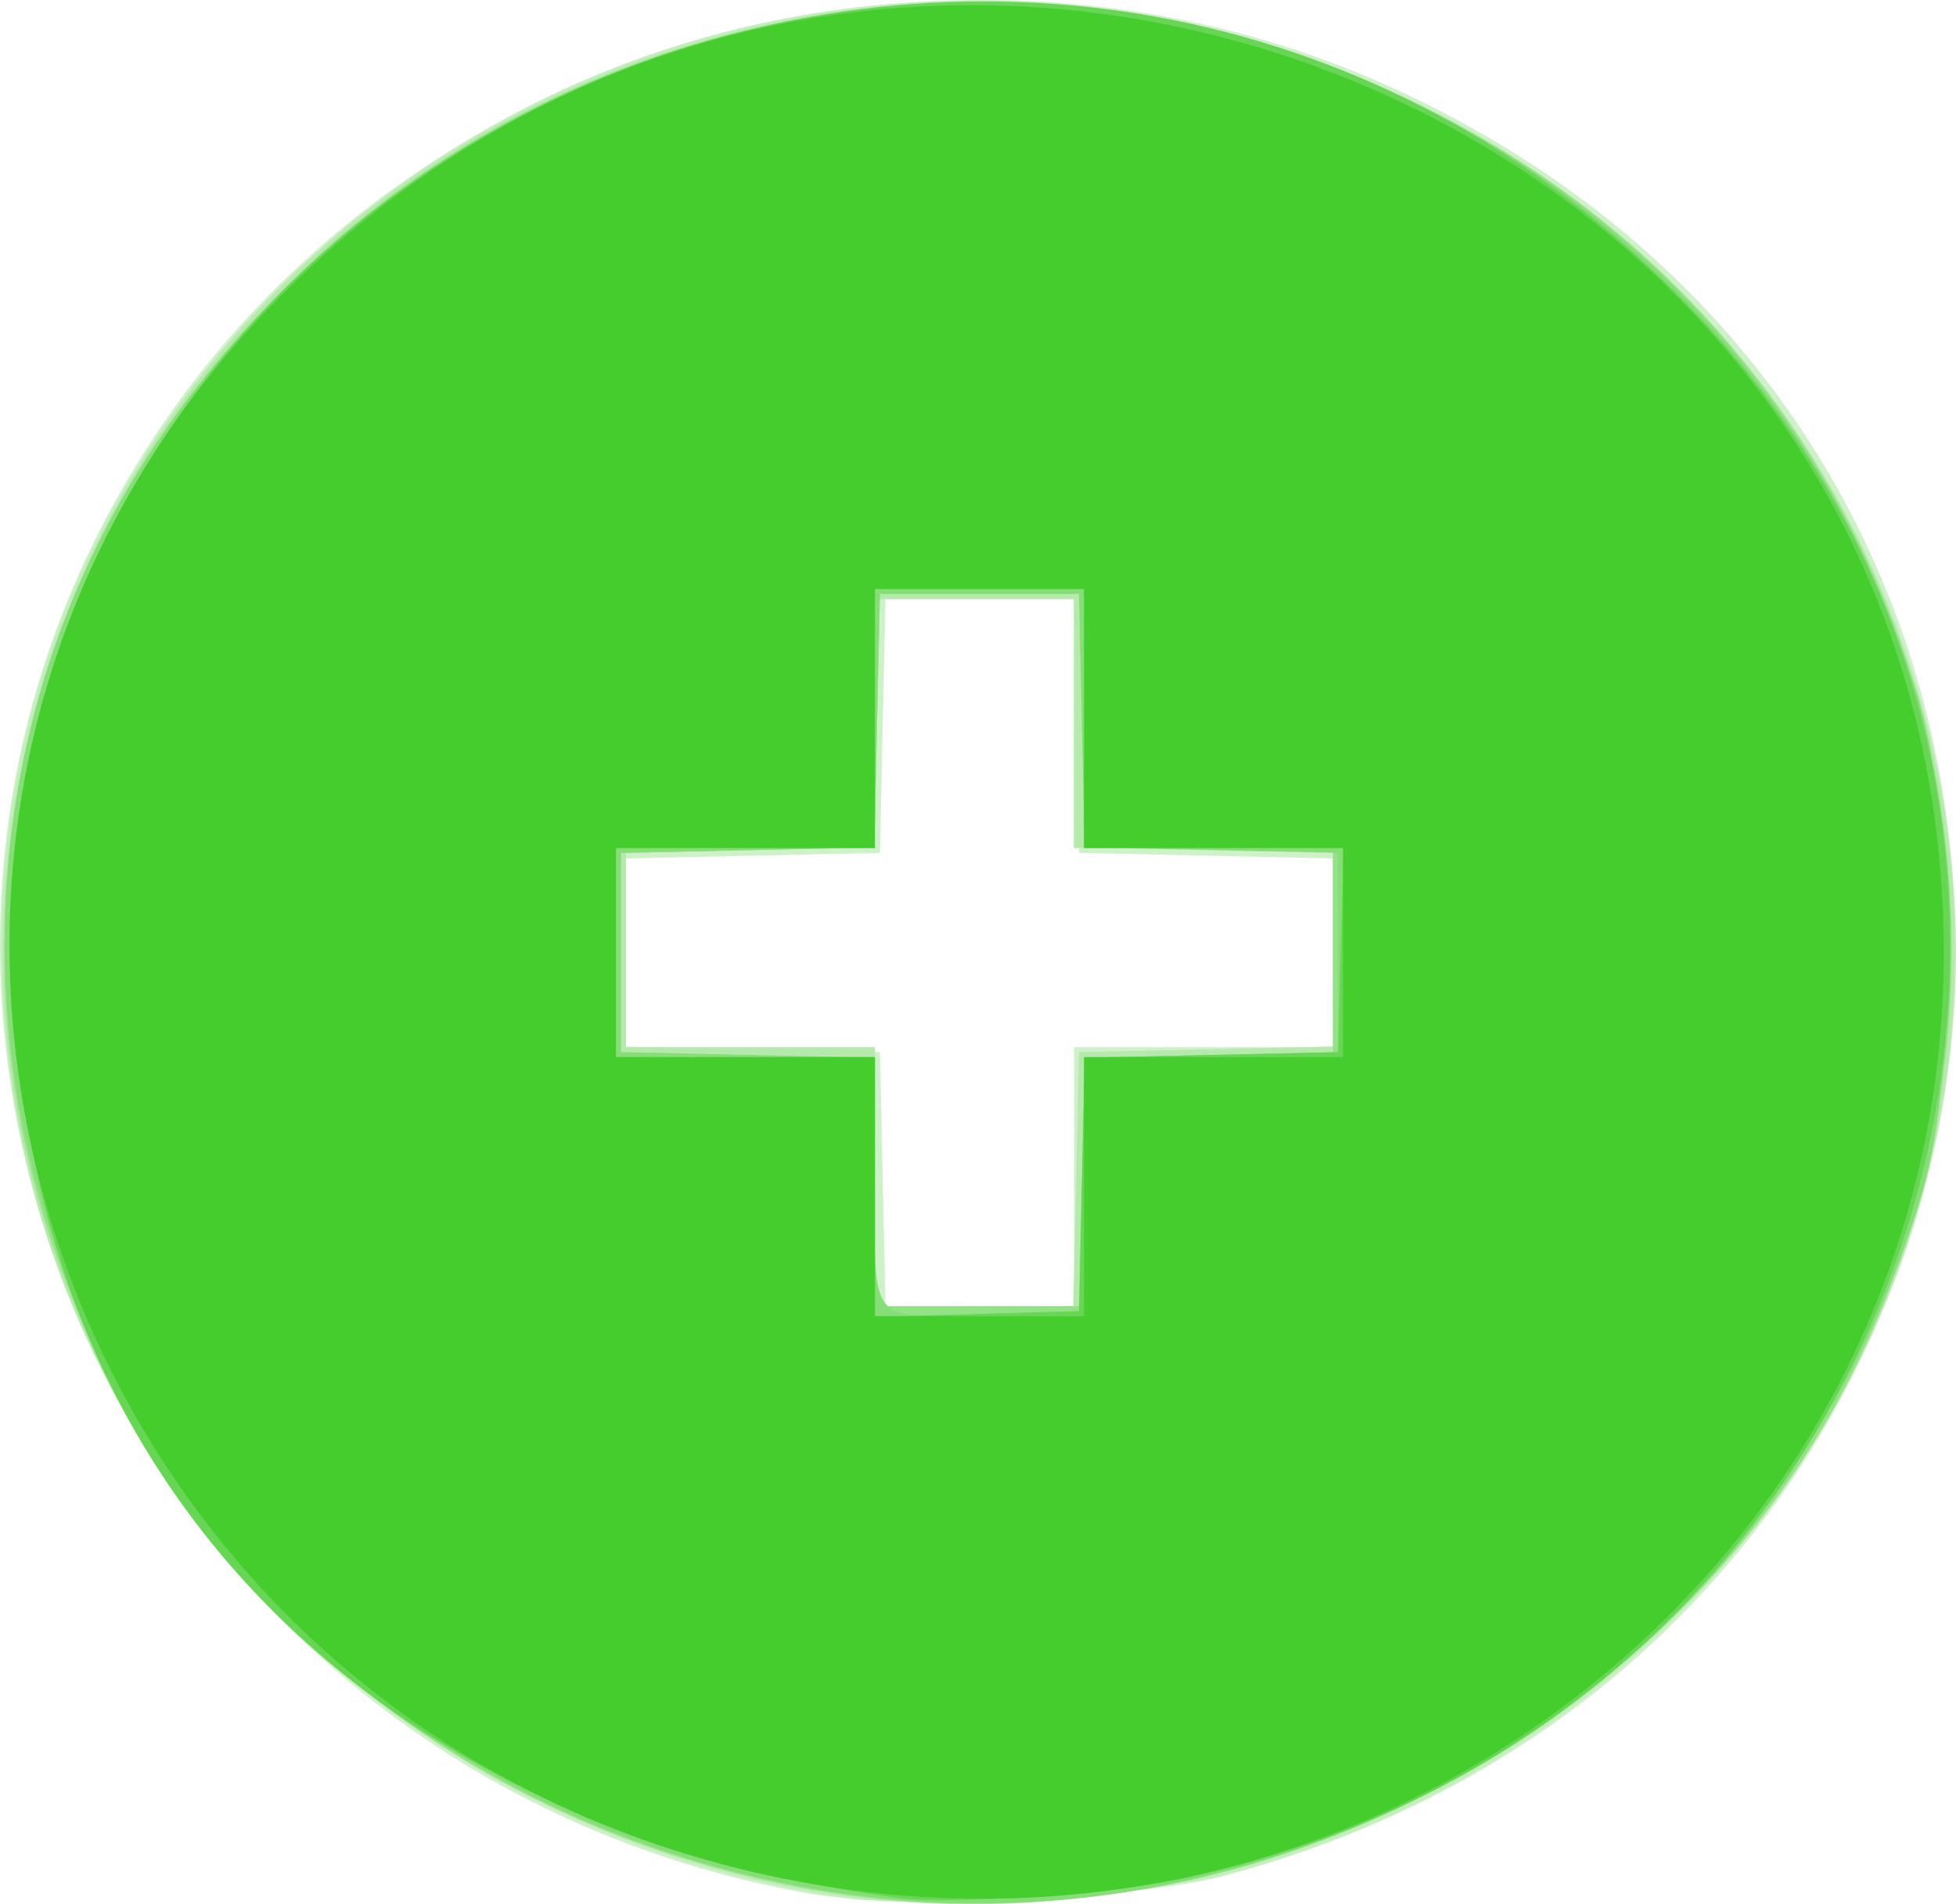 <?xml version="1.0" encoding="UTF-8" standalone="no"?>
<!-- Created with Inkscape (http://www.inkscape.org/) -->

<svg
   width="51.965mm"
   height="50.581mm"
   viewBox="0 0 51.965 50.581"
   version="1.1"
   id="svg6807"
   xmlns="http://www.w3.org/2000/svg"
   xmlns:svg="http://www.w3.org/2000/svg">
  <defs
     id="defs6804" />
  <g
     id="layer1"
     transform="translate(-85.515,-25.81)">
    <g
       id="g6964"
       transform="translate(6.918,-96.728)">
      <path
         style="fill:#cff1c9;stroke-width:0.265"
         d="m 100.072,172.831 c -18.185,-3.242 -27.332,-23.571 -17.398,-38.663 7.058,-10.723 21.567,-14.689 33.321,-9.111 21.594,10.25 18.436,41.062 -4.848,47.301 -2.309,0.619 -8.719,0.892 -11.075,0.472 z m 7.06,-19.039 v -3.44 h 3.44 3.44 v -2.506 -2.506 l -3.373,-0.074 -3.373,-0.074 -0.074,-3.373 -0.074,-3.373 h -2.498 -2.498 l -0.074,3.373 -0.074,3.373 -3.373,0.074 -3.373,0.074 v 2.498 2.498 l 3.373,0.074 3.373,0.074 0.074,3.373 0.074,3.373 h 2.506 2.506 z"
         id="path6978" />
      <path
         style="fill:#c2eebb;stroke-width:0.265"
         d="m 100.914,172.932 c -21.137,-3.365 -29.68,-28.132 -14.784,-42.859 13.668,-13.512 37.193,-8.016 43.192,10.092 4.538,13.697 -3.801,28.416 -18.222,32.165 -2.213,0.575 -8.15,0.926 -10.186,0.602 z m 6.276,-19.075 0.074,-3.373 3.373,-0.074 3.373,-0.074 v -2.638 -2.638 h -3.44 -3.44 v -3.307 -3.307 h -2.646 -2.646 v 3.307 3.307 h -3.307 -3.307 v 2.646 2.646 h 3.307 3.307 v 3.44 3.44 h 2.638 2.638 z"
         id="path6976" />
      <path
         style="fill:#b5eaac;stroke-width:0.265"
         d="m 99.919,172.705 c -15.44,-2.925 -24.708,-17.961 -20.034,-32.506 4.694,-14.61 21.786,-21.792 35.939,-15.102 16.356,7.732 19.766,28.511 6.711,40.893 -5.885,5.582 -14.731,8.208 -22.615,6.715 z m 7.271,-18.847 0.074,-3.373 3.373,-0.074 3.373,-0.074 v -2.638 -2.638 h -3.44 -3.44 v -3.307 -3.307 h -2.646 -2.646 v 3.307 3.307 h -3.307 -3.307 v 2.646 2.646 h 3.307 3.307 v 3.44 3.44 h 2.638 2.638 z"
         id="path6974" />
      <path
         style="fill:#94e286;stroke-width:0.265"
         d="m 100.205,172.728 c -20.386,-3.611 -28.553,-27.532 -14.401,-42.182 12.933,-13.388 35.854,-9.161 42.833,7.9 2.687,6.569 2.366,14.198 -0.869,20.637 -4.913,9.781 -16.63,15.581 -27.563,13.645 z m 7.191,-18.804 v -3.307 h 3.307 3.307 v -2.778 -2.778 h -3.299 -3.299 l -0.074,-3.373 -0.074,-3.373 h -2.646 -2.646 l -0.074,3.366 -0.074,3.366 -3.366,0.074 -3.366,0.074 v 2.646 2.646 l 3.373,0.074 3.373,0.074 v 3.299 3.299 h 2.778 2.778 z"
         id="path6972" />
      <path
         style="fill:#87de78;stroke-width:0.265"
         d="m 101.112,172.842 c -20.451,-2.885 -29.58,-26.945 -15.833,-41.725 13.804,-14.842 38.374,-9.377 44.244,9.842 1.021,3.342 1.098,9.945 0.155,13.201 -3.602,12.437 -15.886,20.47 -28.565,18.682 z m 6.226,-18.844 0.074,-3.366 3.366,-0.074 3.366,-0.074 v -2.646 -2.646 l -3.366,-0.074 -3.366,-0.074 -0.074,-3.366 -0.074,-3.366 h -2.646 -2.646 l -0.074,3.366 -0.074,3.366 -3.366,0.074 -3.366,0.074 v 2.646 2.646 l 3.373,0.074 3.373,0.074 v 3.255 c 0,3.902 -0.212,3.643 2.897,3.551 l 2.527,-0.075 z"
         id="path6970" />
      <path
         style="fill:#68d655;stroke-width:0.265"
         d="m 102.501,172.953 c -14.512,-1.925 -23.52,-11.543 -23.52,-25.114 0,-22.662 27.776,-33.764 44.055,-17.609 14.197,14.089 6.834,38.007 -12.994,42.21 -1.835,0.389 -6.227,0.688 -7.541,0.514 z m 4.836,-18.955 0.074,-3.366 3.366,-0.074 3.366,-0.074 0.075,-2.712 0.075,-2.712 h -3.449 -3.449 v -3.44 -3.44 h -2.778 -2.778 v 3.44 3.44 h -3.44 -3.44 v 2.778 2.778 h 3.44 3.44 v 3.449 3.449 l 2.712,-0.075 2.712,-0.075 z"
         id="path6968" />
      <path
         style="fill:#44cd2c;stroke-width:0.265"
         d="m 99.459,172.447 c -19.876,-3.987 -27.481,-27.928 -13.368,-42.083 16.147,-16.195 44.146,-5.113 44.146,17.474 0,15.953 -14.827,27.808 -30.778,24.608 z m 7.938,-18.391 v -3.44 h 3.44 3.44 v -2.778 -2.778 h -3.44 -3.44 v -3.44 -3.44 h -2.778 -2.778 v 3.44 3.44 h -3.44 -3.44 v 2.778 2.778 h 3.44 3.44 v 3.44 3.44 h 2.778 2.778 z"
         id="path6966" />
    </g>
  </g>
</svg>
